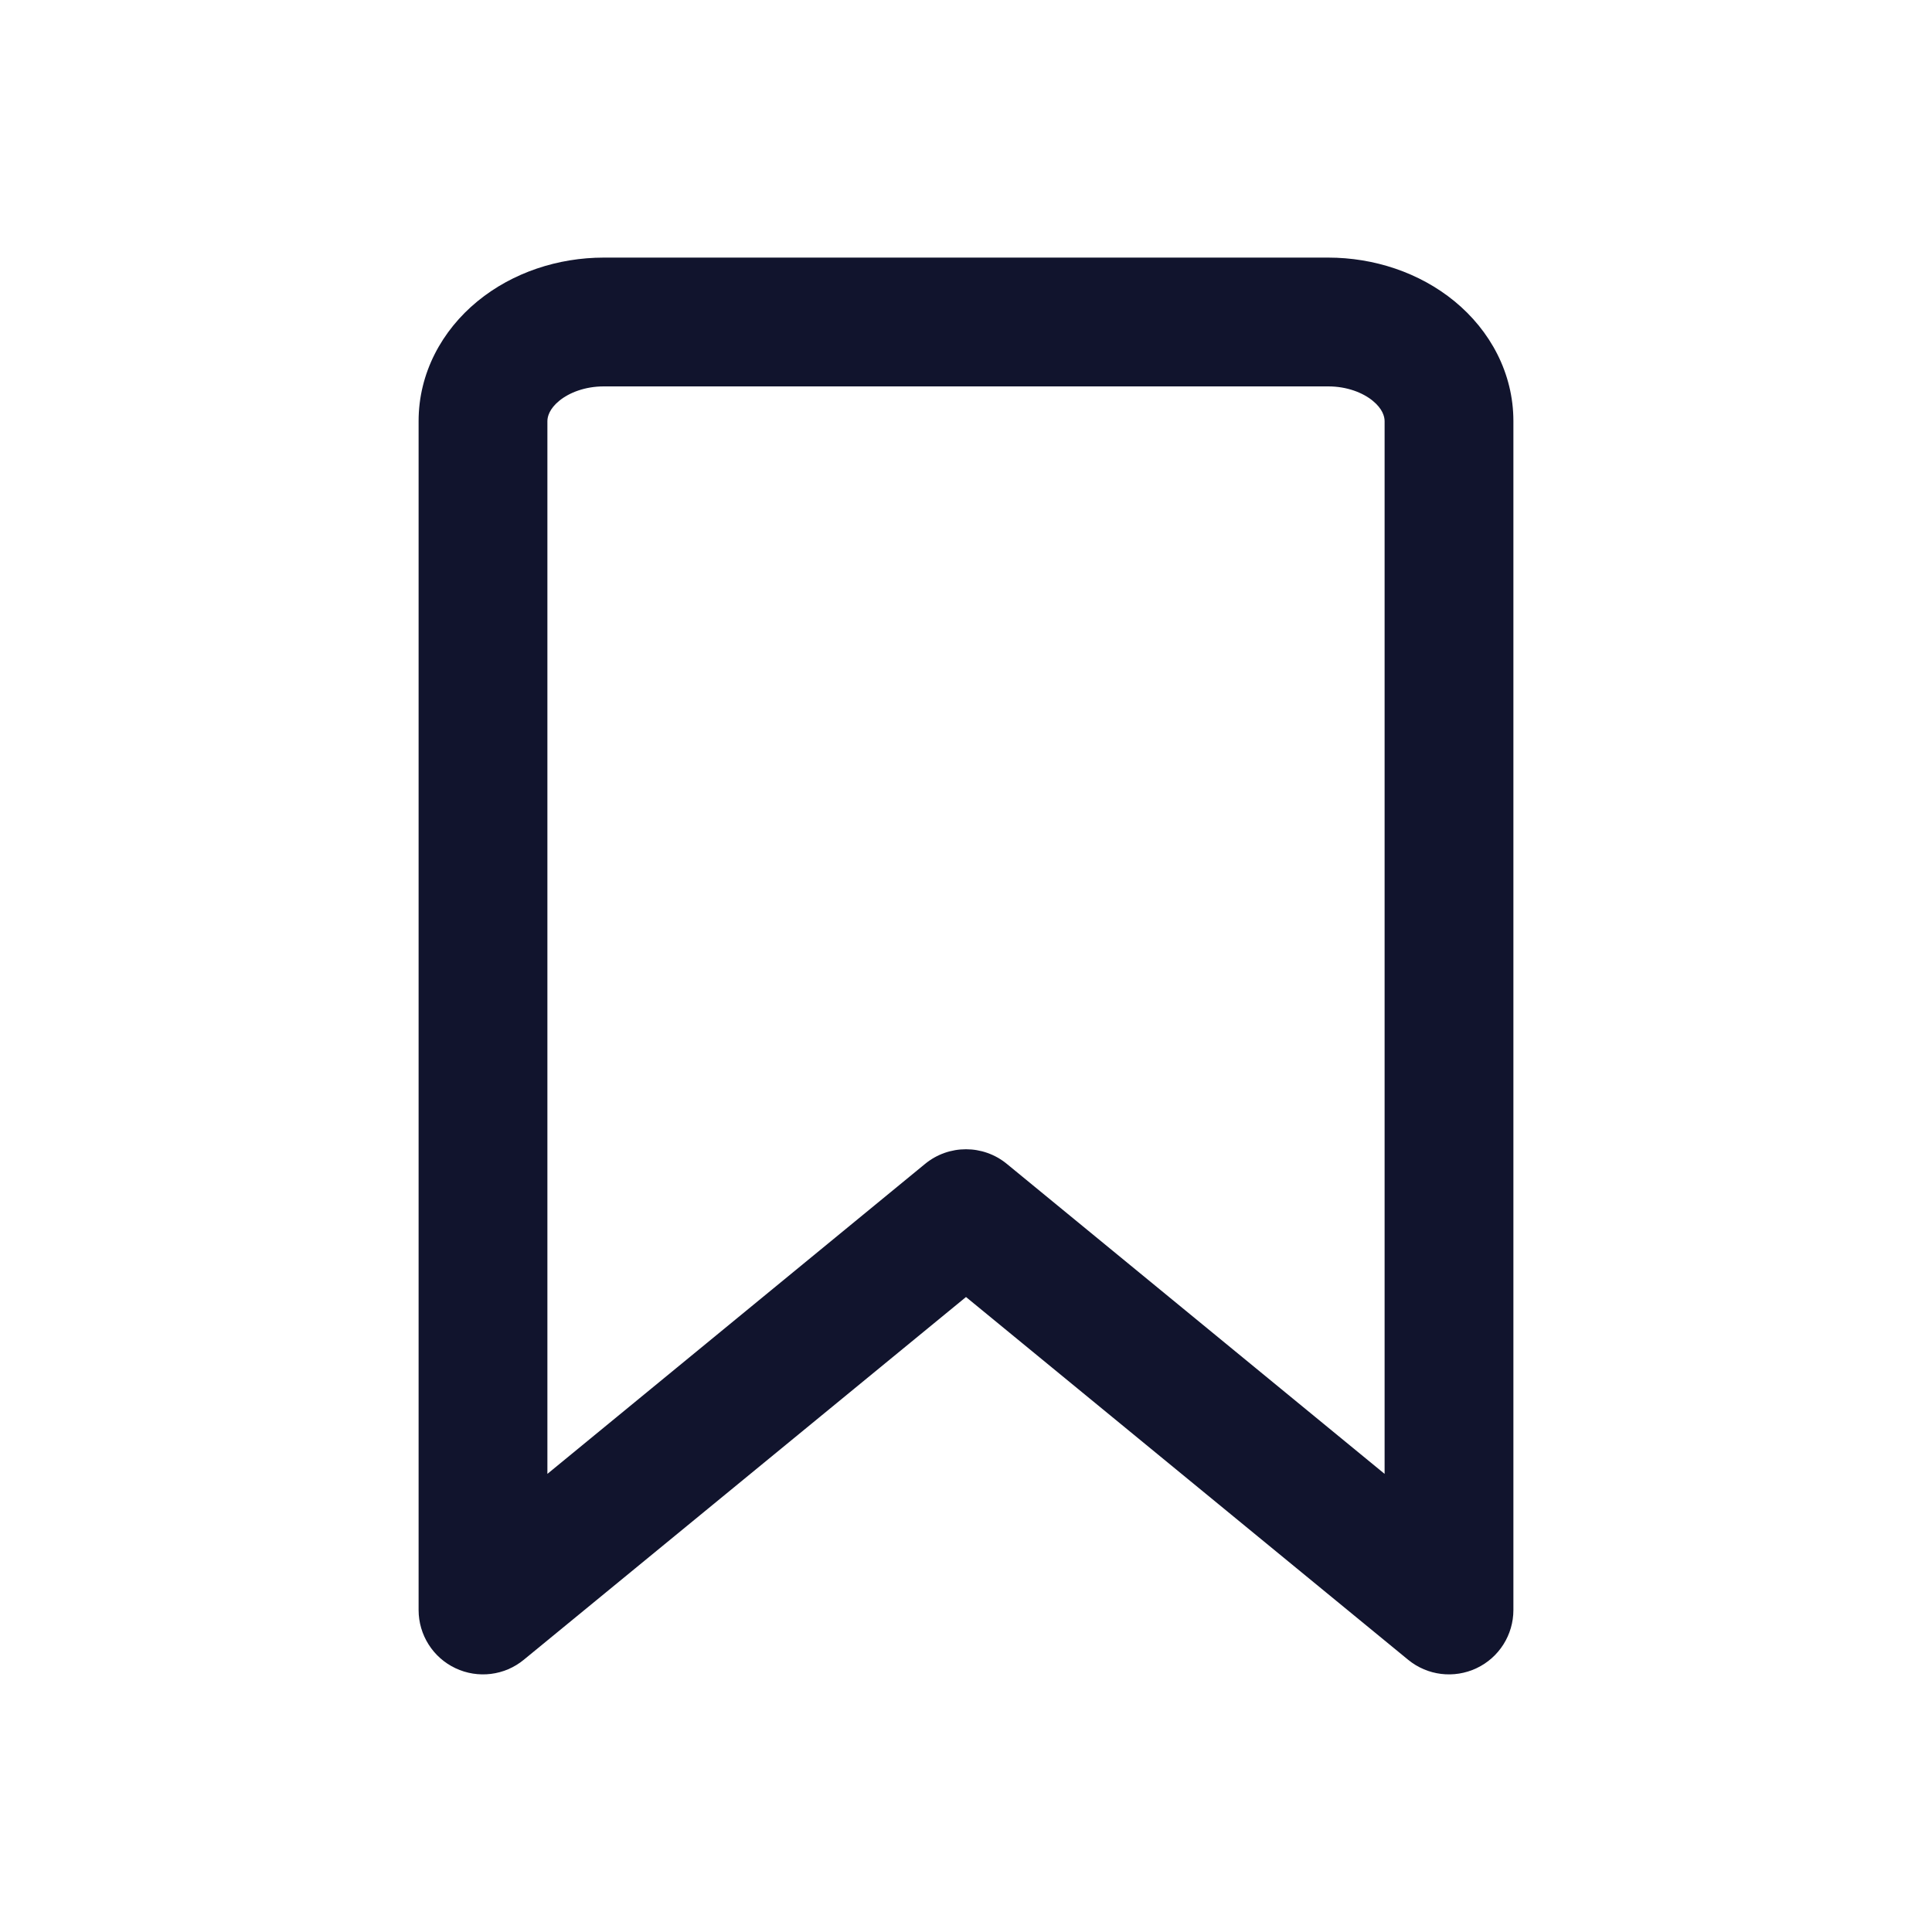 <svg width="24" height="24" viewBox="0 0 24 24" fill="none" xmlns="http://www.w3.org/2000/svg">
<path fill-rule="evenodd" clip-rule="evenodd" d="M7.5 4.8C7.269 4.8 7.071 4.877 6.947 4.979C6.827 5.077 6.8 5.173 6.8 5.231V18.309L11.492 14.458C11.787 14.216 12.212 14.216 12.507 14.458L17.2 18.309V5.231C17.2 5.173 17.173 5.077 17.053 4.979C16.929 4.877 16.731 4.8 16.5 4.8H7.5ZM5.932 3.742C6.37 3.383 6.936 3.2 7.5 3.2H16.5C17.064 3.2 17.63 3.383 18.068 3.742C18.511 4.105 18.8 4.635 18.8 5.231V20C18.8 20.309 18.622 20.591 18.342 20.723C18.062 20.855 17.732 20.815 17.492 20.618L12 16.112L6.507 20.618C6.268 20.815 5.937 20.855 5.658 20.723C5.378 20.591 5.2 20.309 5.2 20V5.231C5.2 4.635 5.489 4.105 5.932 3.742Z" fill="#11142D"/>
</svg>
